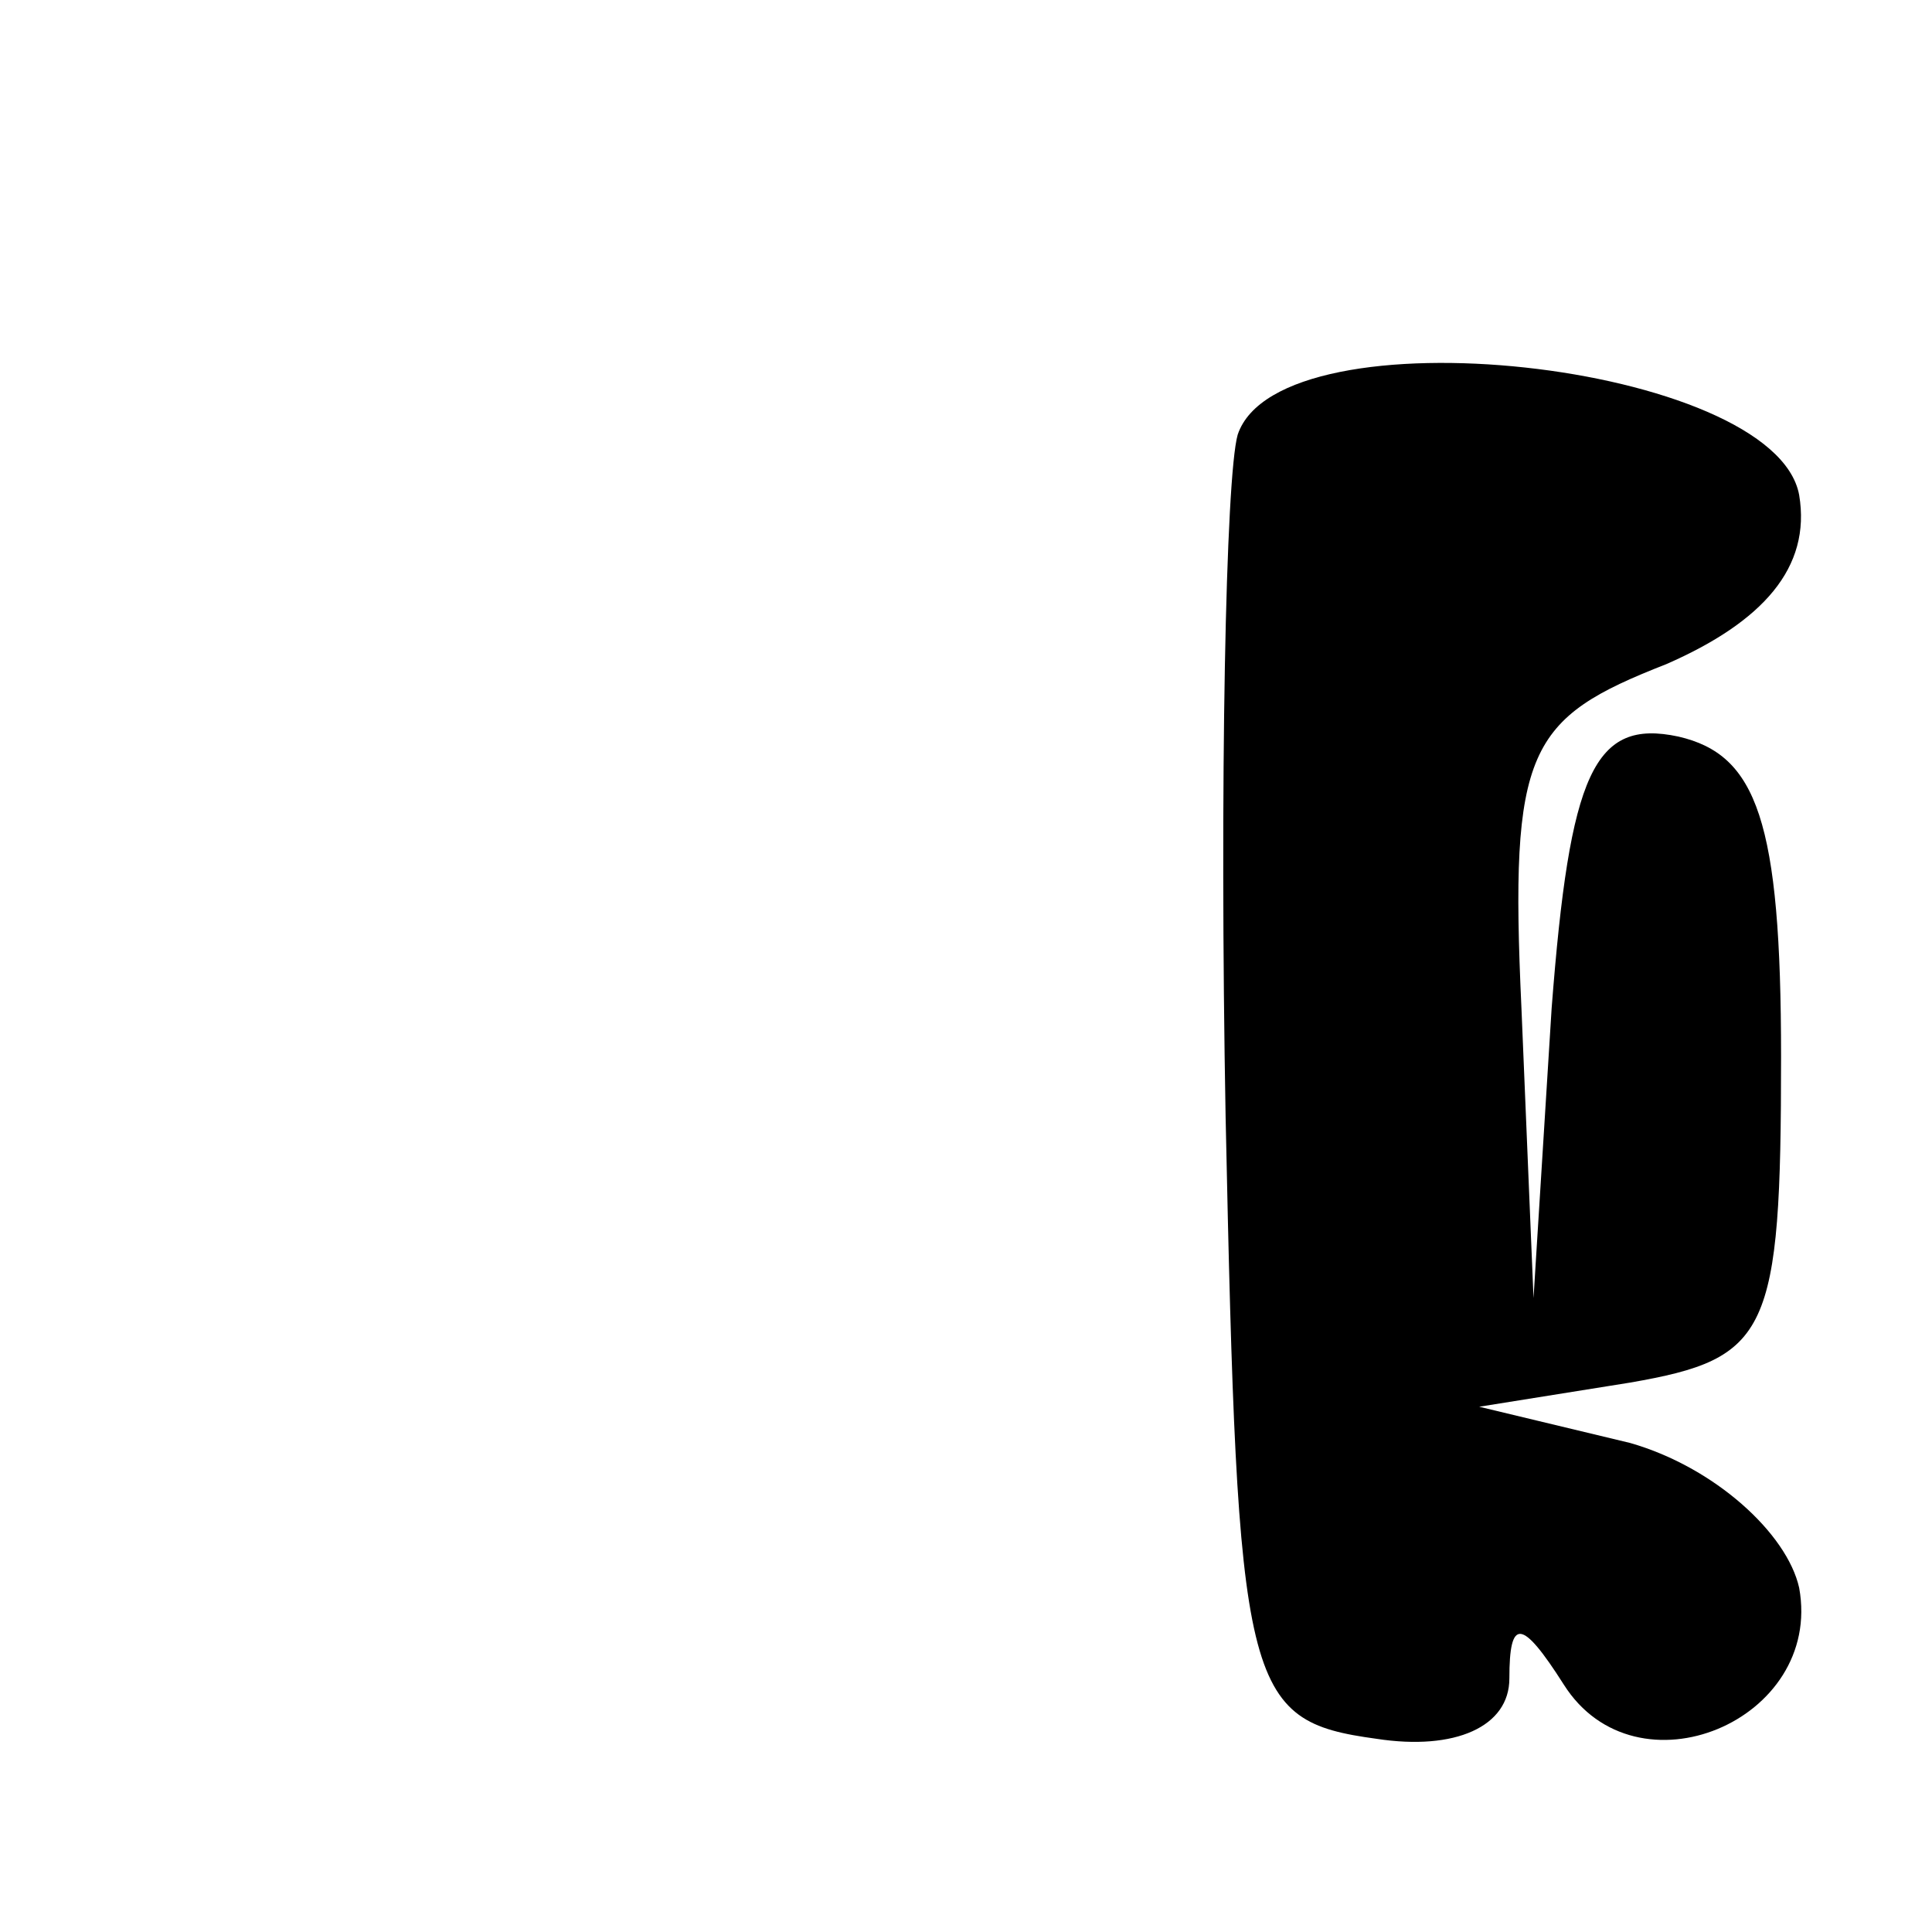 <?xml version="1.0" standalone="no"?>
<!DOCTYPE svg PUBLIC "-//W3C//DTD SVG 20010904//EN"
 "http://www.w3.org/TR/2001/REC-SVG-20010904/DTD/svg10.dtd">
<svg version="1.0" xmlns="http://www.w3.org/2000/svg"
 width="32pt" height="32pt" viewBox="0 0 32 32"
 preserveAspectRatio="xMidYMid meet">
<g transform="translate(0,32) scale(0.1,-0.1)"
fill="#000000" stroke="none">
<path fill="#000000" stroke="none" d="M205 248 c-2 -7 -3 -58 -2 -113 2 -95
3 -100 25 -103 13 -2 22 2 22 10 0 10 2 10 9 -1 12 -19 43 -6 39 16 -2 9 -14
20 -28 24 l-25 6 25 4 c23 4 25 8 25 54 0 39 -4 50 -17 53 -14 3 -18 -6 -21
-45 l-3 -48 -2 48 c-2 43 1 48 24 57 16 7 24 16 22 28 -4 22 -86 31 -93 10z"/>
</g>
</svg>
